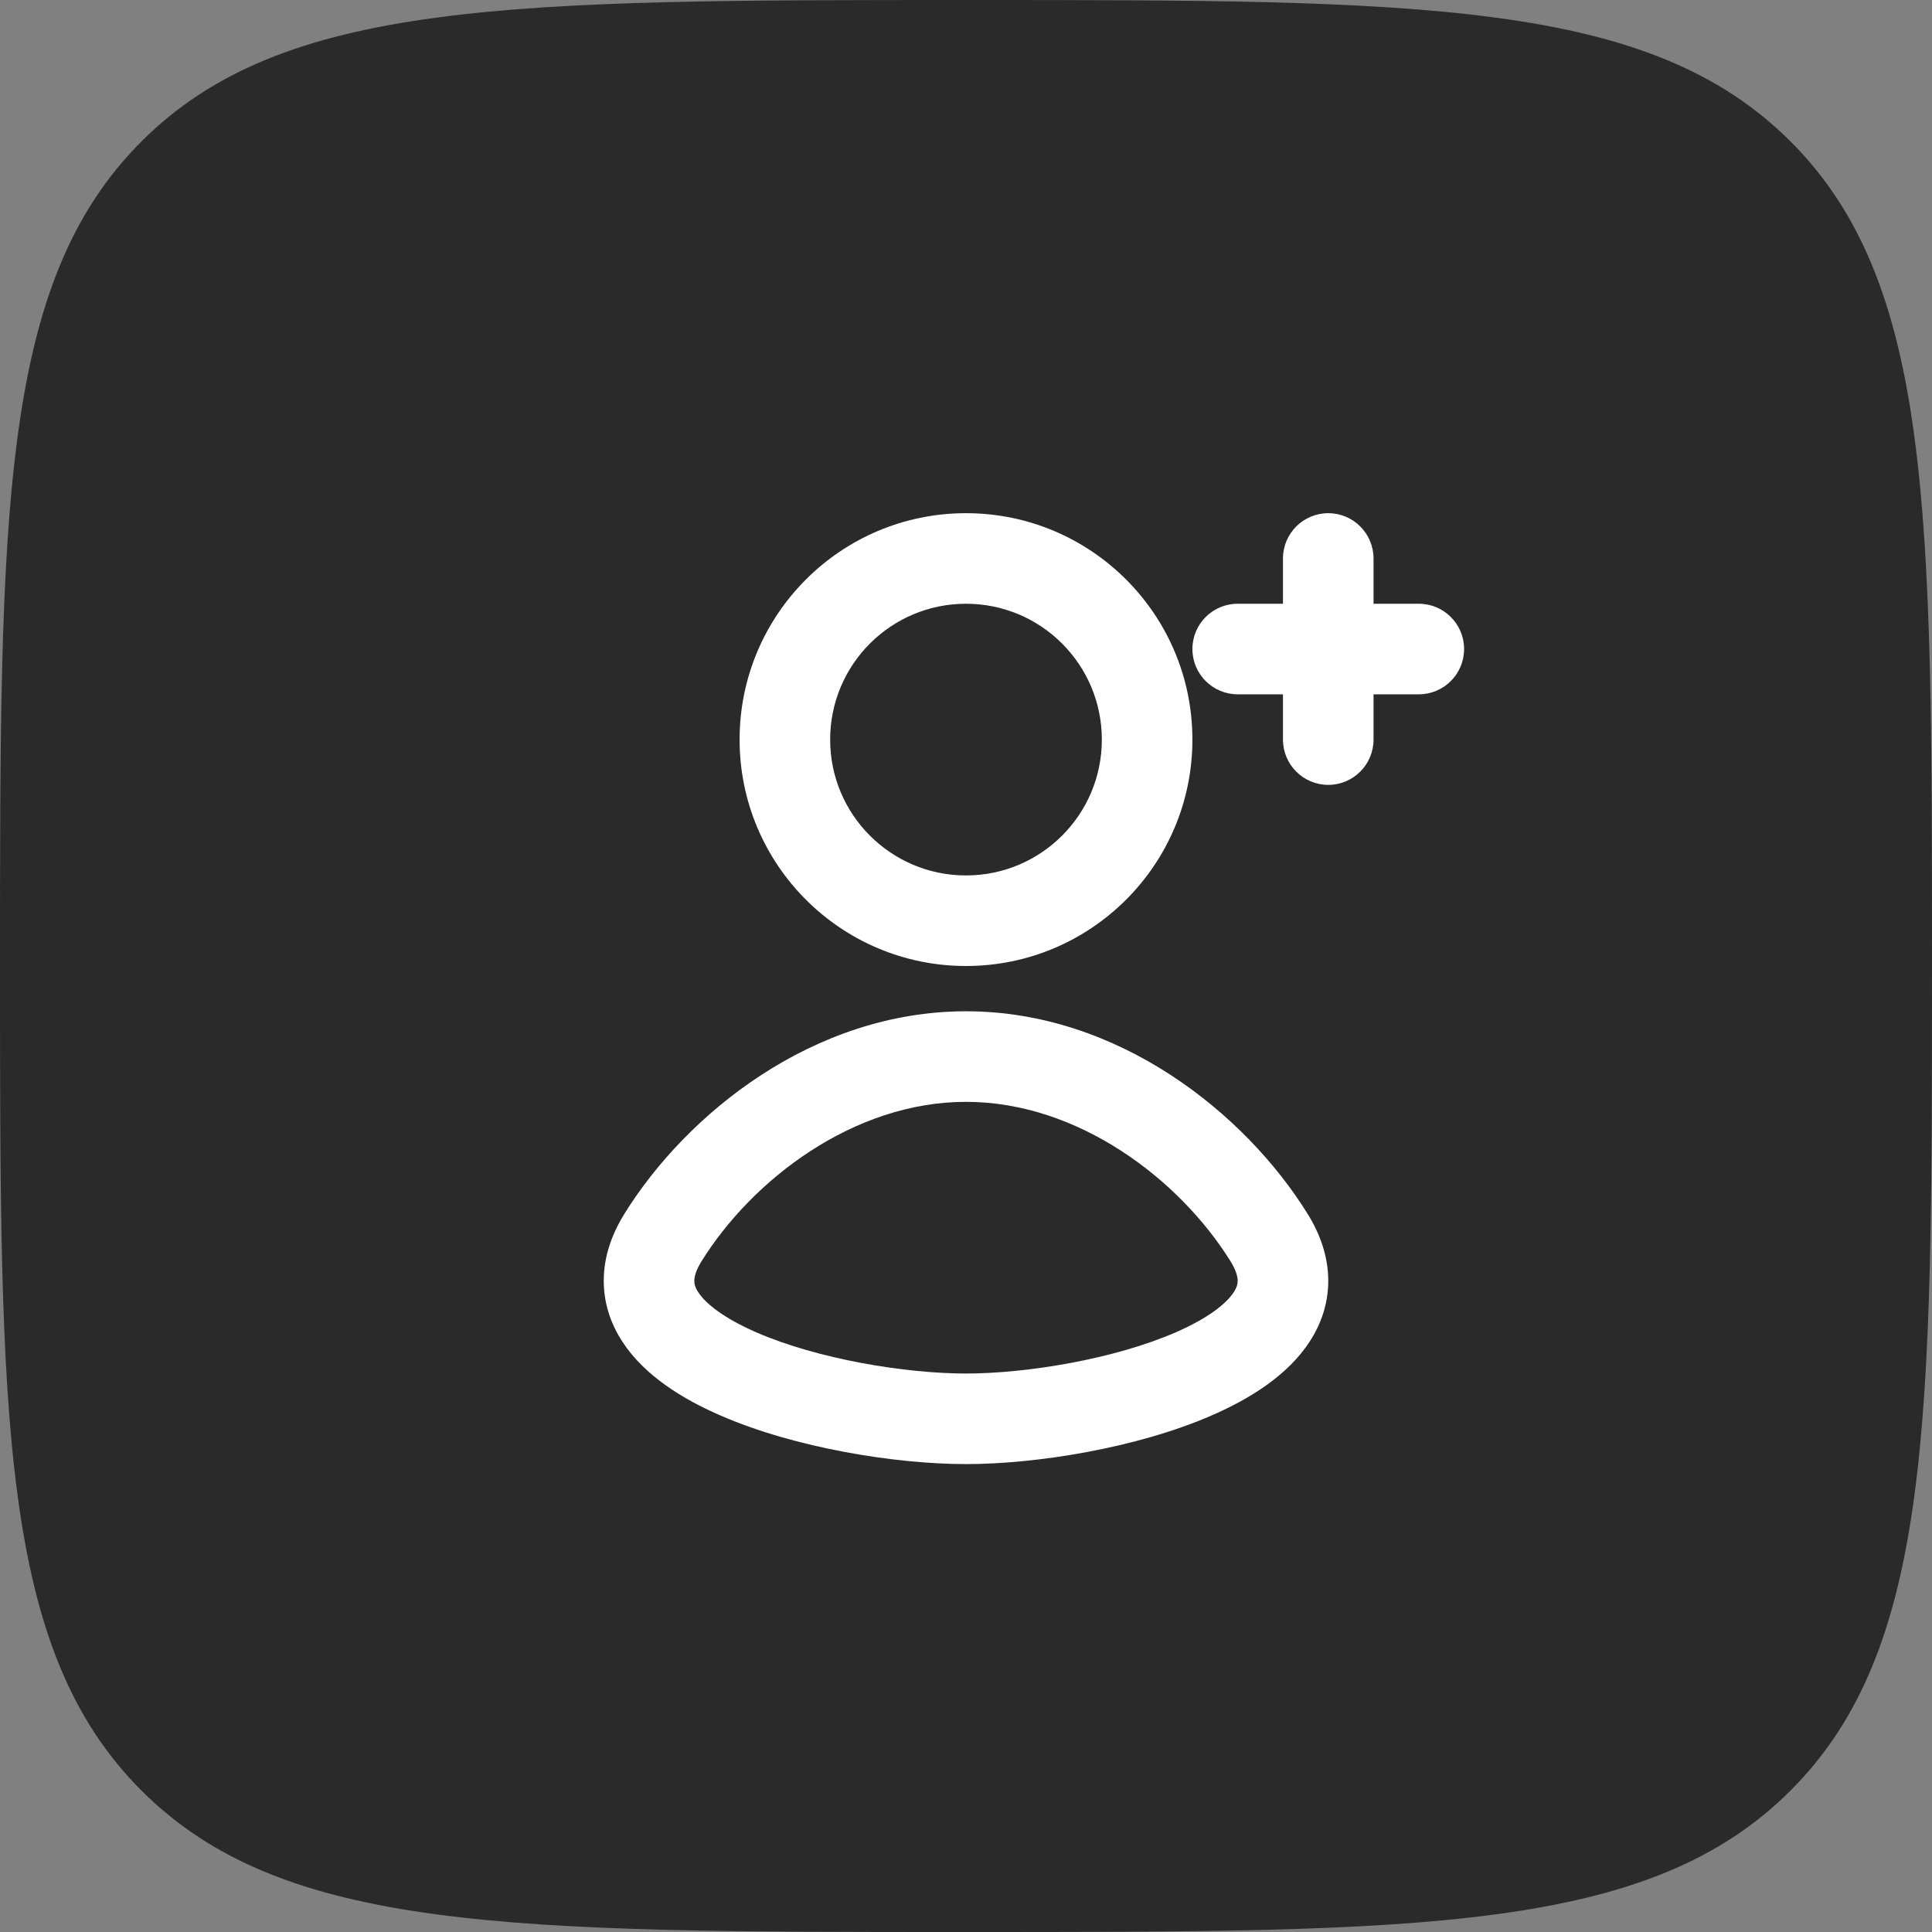 <svg width="32" height="32" viewBox="0 0 32 32" fill="none" xmlns="http://www.w3.org/2000/svg">
<rect x="0" y="0" width="32" height="32" fill="#808080" stroke="none"/>
<path d="M0 16C0 8.458 0 4.686 2.343 2.343C4.686 0 8.458 0 16 0C23.543 0 27.314 0 29.657 2.343C32 4.686 32 8.458 32 16C32 23.543 32 27.314 29.657 29.657C27.314 32 23.543 32 16 32C8.458 32 4.686 32 2.343 29.657C0 27.314 0 23.543 0 16Z" fill="#2A2A2A"/>
<path fill-rule="evenodd" clip-rule="evenodd" d="M12.25 12.25C12.25 10.179 13.929 8.5 16 8.5C18.071 8.5 19.75 10.179 19.75 12.25C19.75 14.321 18.071 16 16 16C13.929 16 12.25 14.321 12.25 12.25ZM16 10C14.757 10 13.75 11.007 13.75 12.25C13.75 13.493 14.757 14.5 16 14.5C17.243 14.5 18.25 13.493 18.25 12.25C18.25 11.007 17.243 10 16 10Z" fill="white"/>
<path fill-rule="evenodd" clip-rule="evenodd" d="M11.917 23.438C13.172 23.988 14.845 24.25 16 24.25C17.155 24.25 18.828 23.988 20.083 23.438C20.7 23.168 21.327 22.782 21.691 22.223C21.883 21.929 22.004 21.583 22 21.196C21.996 20.813 21.87 20.446 21.658 20.105C20.631 18.449 18.53 16.75 16 16.75C13.47 16.75 11.369 18.449 10.342 20.105C10.13 20.446 10.004 20.813 10 21.196C9.996 21.583 10.117 21.929 10.309 22.223C10.673 22.782 11.3 23.168 11.917 23.438ZM11.5 21.212C11.501 21.157 11.518 21.055 11.617 20.895C12.458 19.539 14.137 18.25 16 18.25C17.863 18.25 19.542 19.539 20.384 20.895C20.482 21.055 20.499 21.157 20.5 21.212C20.5 21.263 20.487 21.323 20.434 21.404C20.31 21.595 20.007 21.834 19.482 22.064C18.454 22.514 16.995 22.75 16 22.75C15.005 22.75 13.546 22.514 12.518 22.064C11.993 21.834 11.69 21.595 11.566 21.404C11.513 21.323 11.499 21.263 11.5 21.212Z" fill="white"/>
<path d="M22.75 9.25C22.75 8.836 22.414 8.5 22 8.5C21.586 8.5 21.25 8.836 21.25 9.25V10H20.5C20.086 10 19.75 10.336 19.75 10.75C19.75 11.164 20.086 11.5 20.5 11.5H21.25V12.25C21.25 12.664 21.586 13 22 13C22.414 13 22.75 12.664 22.75 12.25V11.5H23.5C23.914 11.5 24.25 11.164 24.25 10.75C24.25 10.336 23.914 10 23.5 10H22.75V9.25Z" fill="white"/>
</svg>
